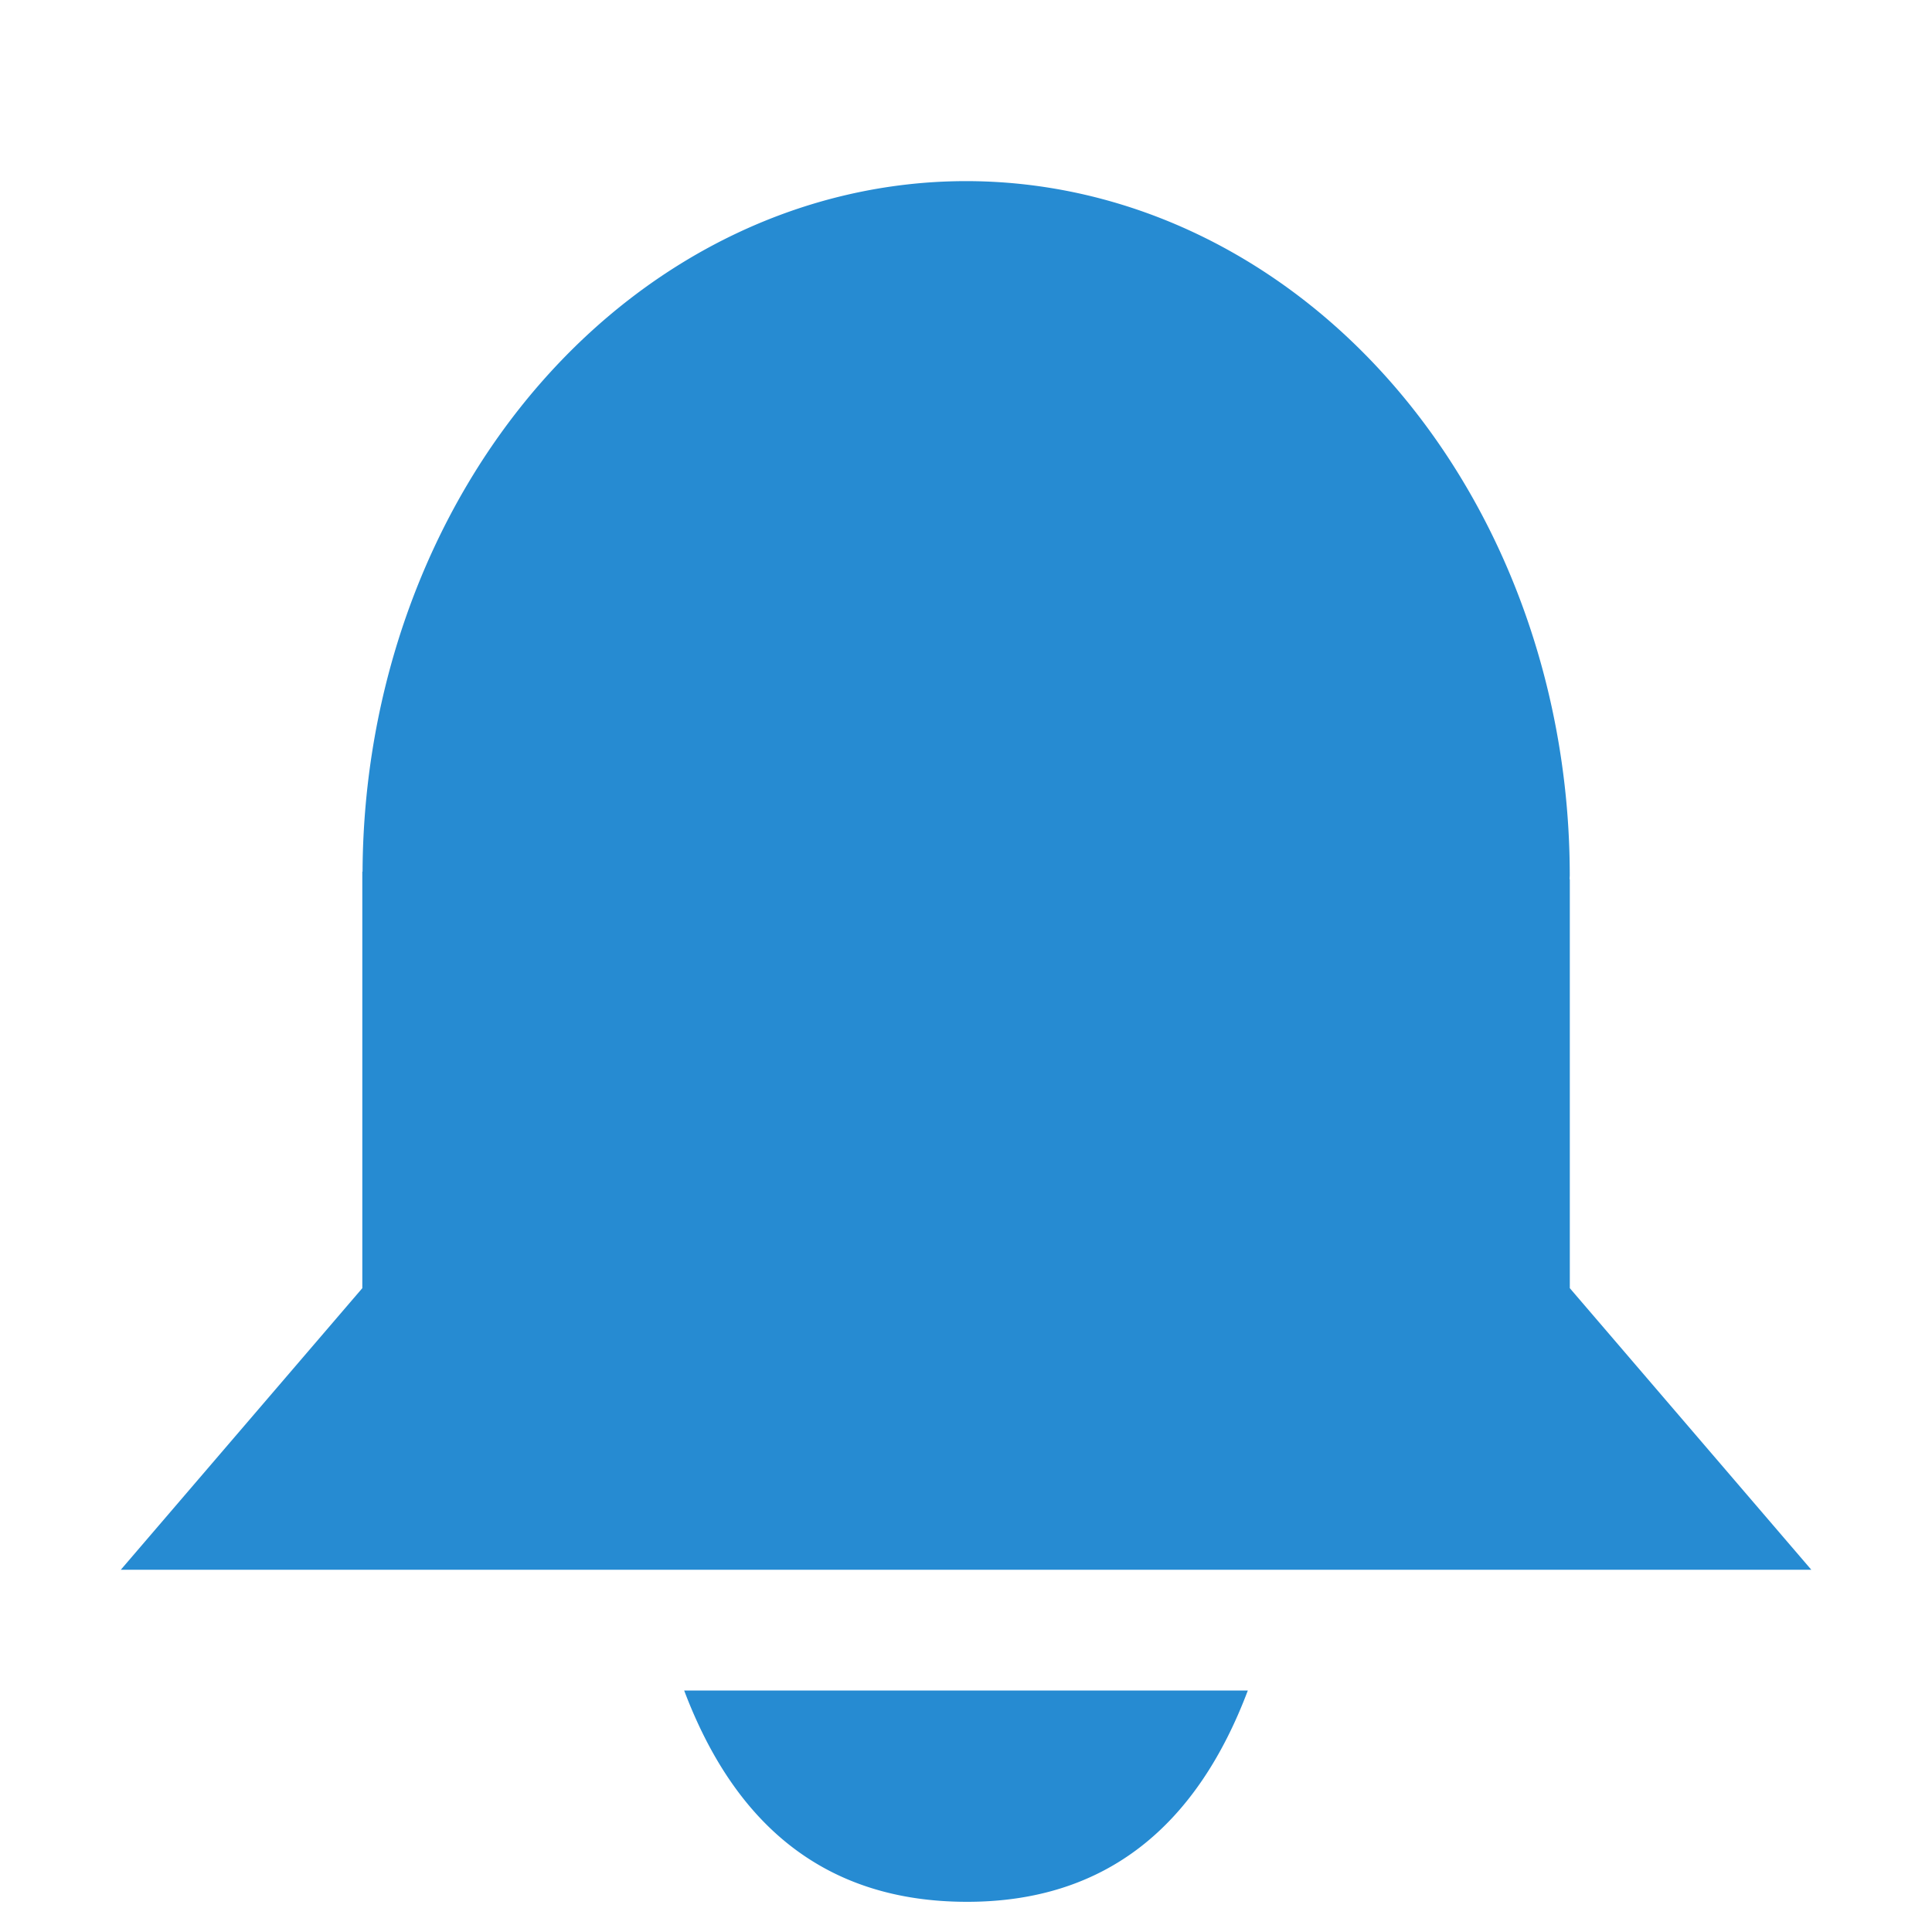 <svg xmlns="http://www.w3.org/2000/svg" viewBox="0 0 64 64">
 <path d="M 32 6 A 20 23 0 0 0 12.01 28.875 l -0.008 0 0 0.125 0 13.672 -8 9.328 28 0 28 0 -8 -9.328 0 -13.547 -0.008 0 A 20 23 0 0 0 52 29 20 23 0 0 0 32 6 M 22.664 56 c 1.681 4.452 4.668 6.987 9.336 7 4.667 0.013 7.655 -2.548 9.336 -7 l -18.672 0 z" style="fill:#268bd2;fill-opacity:1"/>
</svg>
